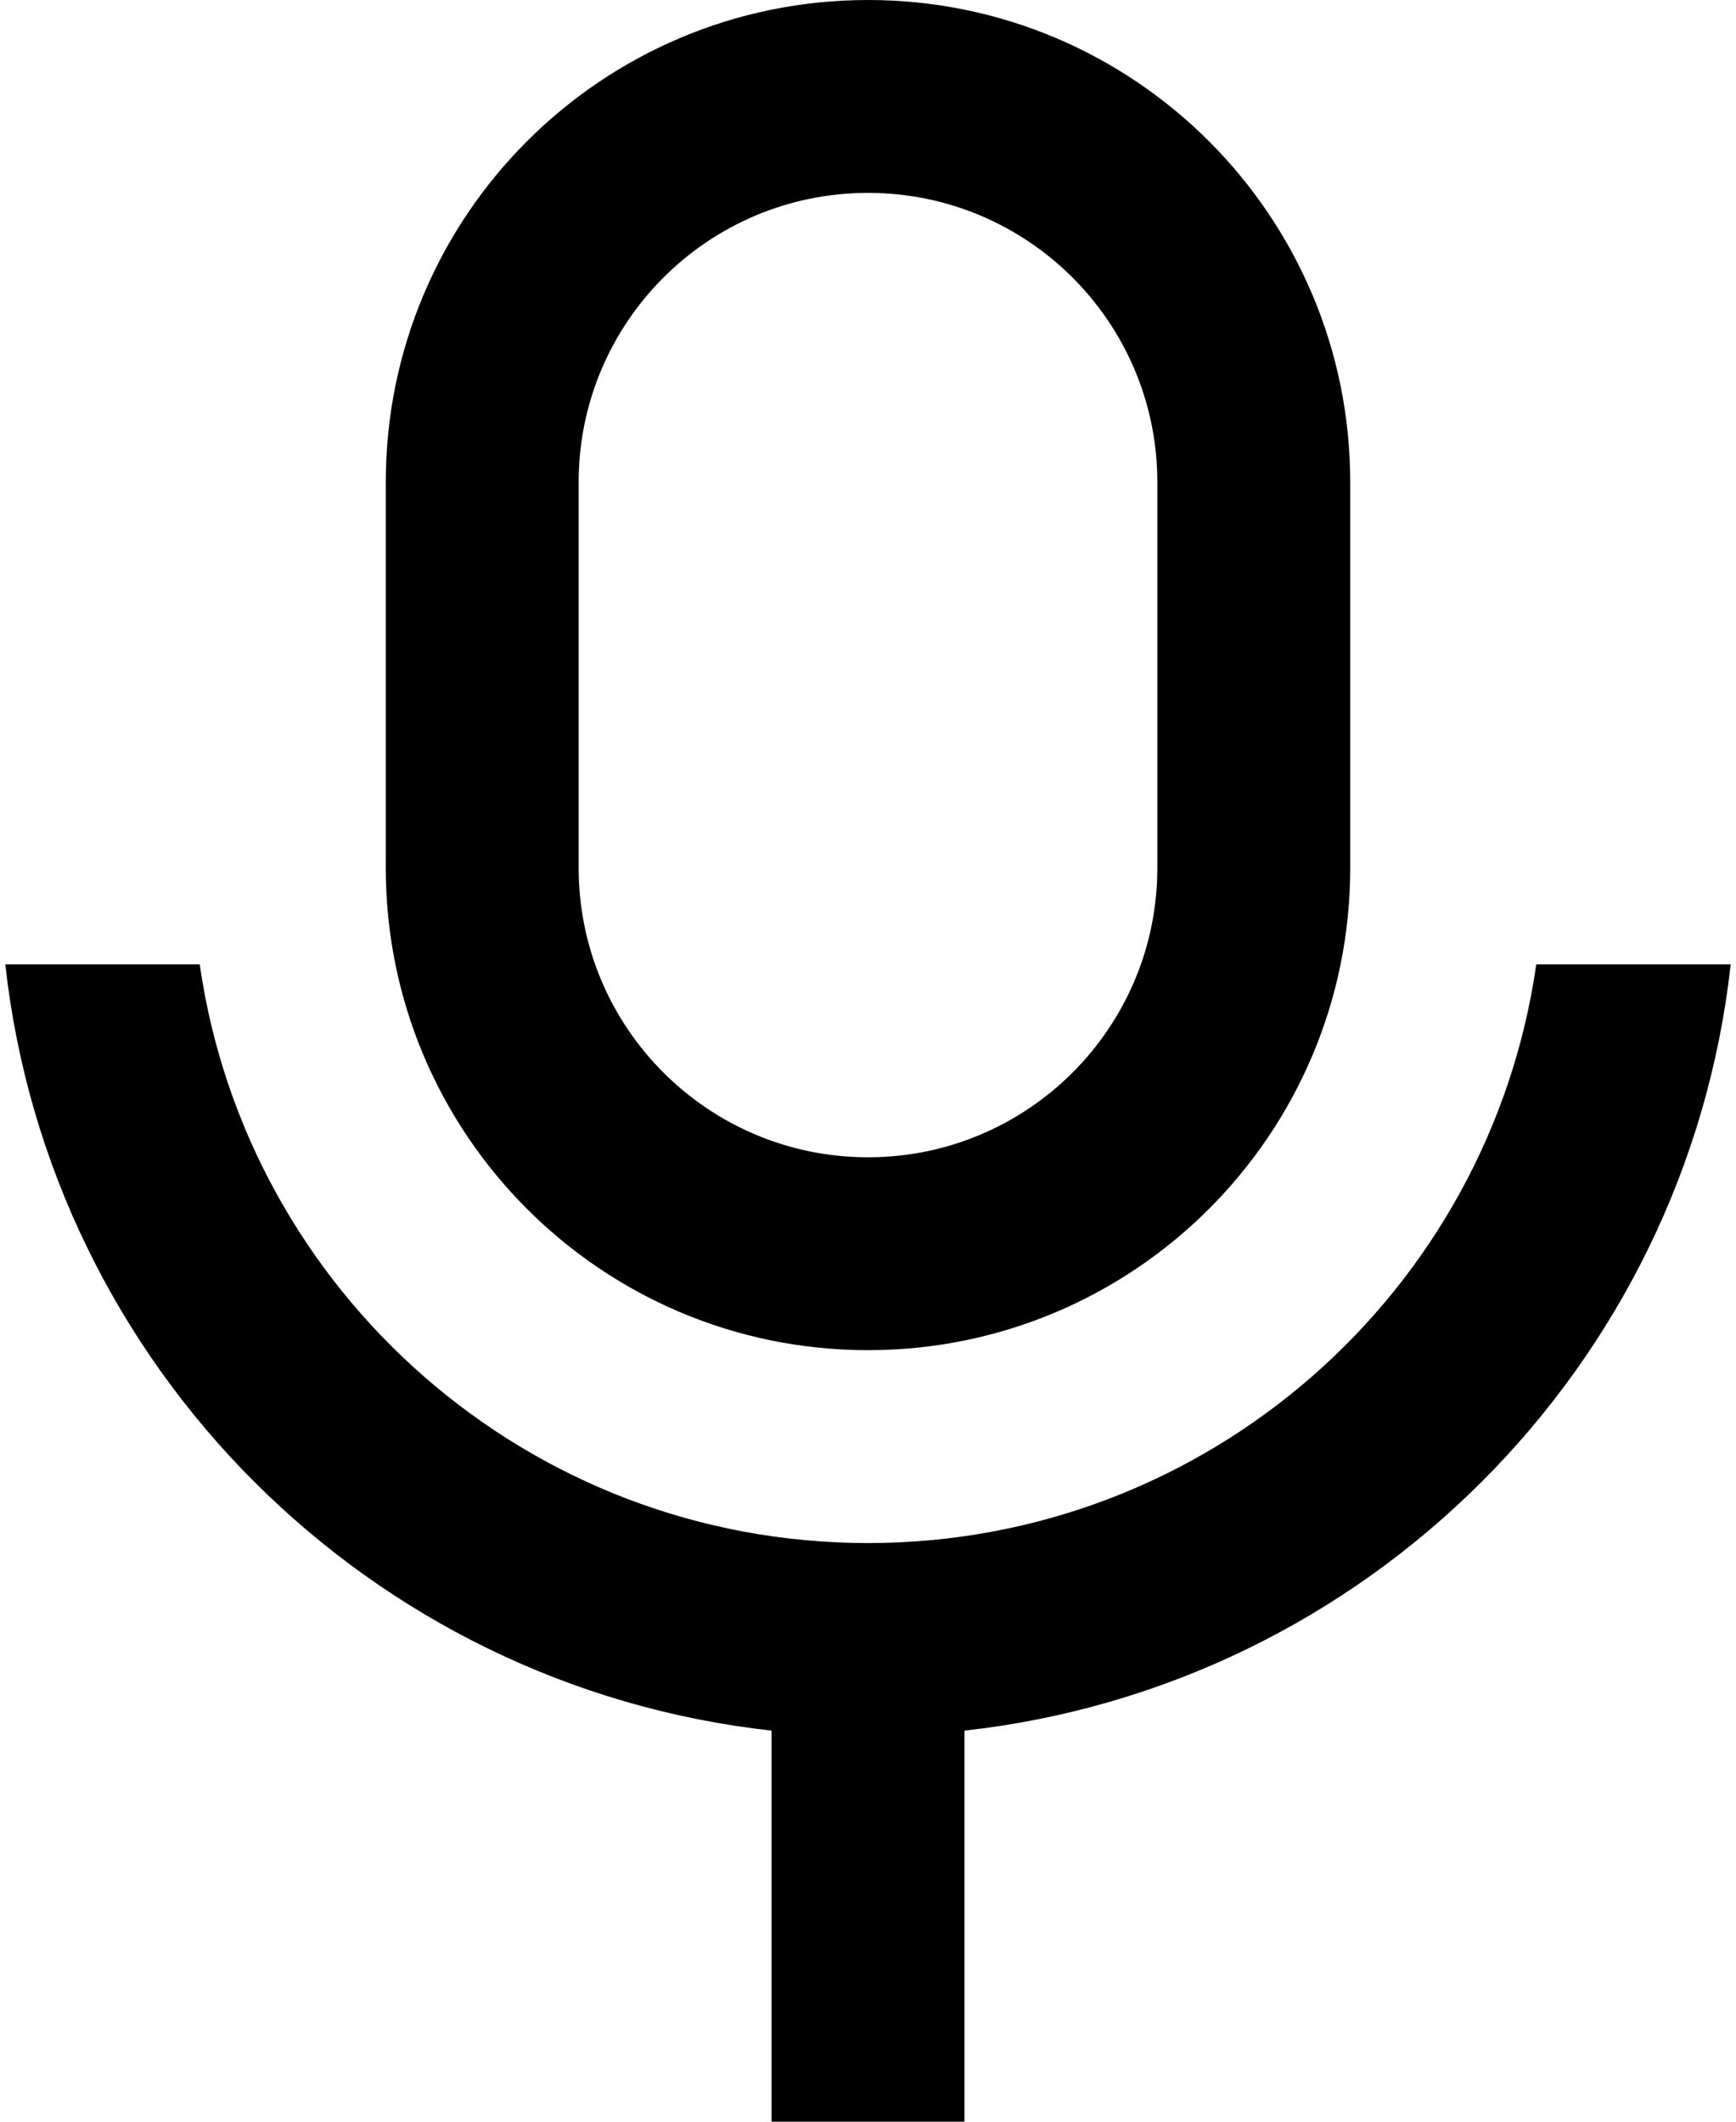 <svg width="18" height="22" viewBox="0 0 18 22" fill="none" xmlns="http://www.w3.org/2000/svg">
    <path
        d="M9 2C7.343 2 6 3.343 6 5V9C6 10.657 7.343 12 9 12C10.657 12 12 10.657 12 9V5C12 3.343 10.657 2 9 2ZM9 0C11.761 0 14 2.239 14 5V9C14 11.761 11.761 14 9 14C6.238 14 4 11.761 4 9V5C4 2.239 6.238 0 9 0ZM0.055 10H2.071C2.556 13.392 5.473 16 9 16C12.526 16 15.444 13.392 15.929 10H17.945C17.484 14.172 14.171 17.484 10 17.945V22H8V17.945C3.828 17.484 0.516 14.172 0.055 10Z"
        fill="currentColor" />
</svg>